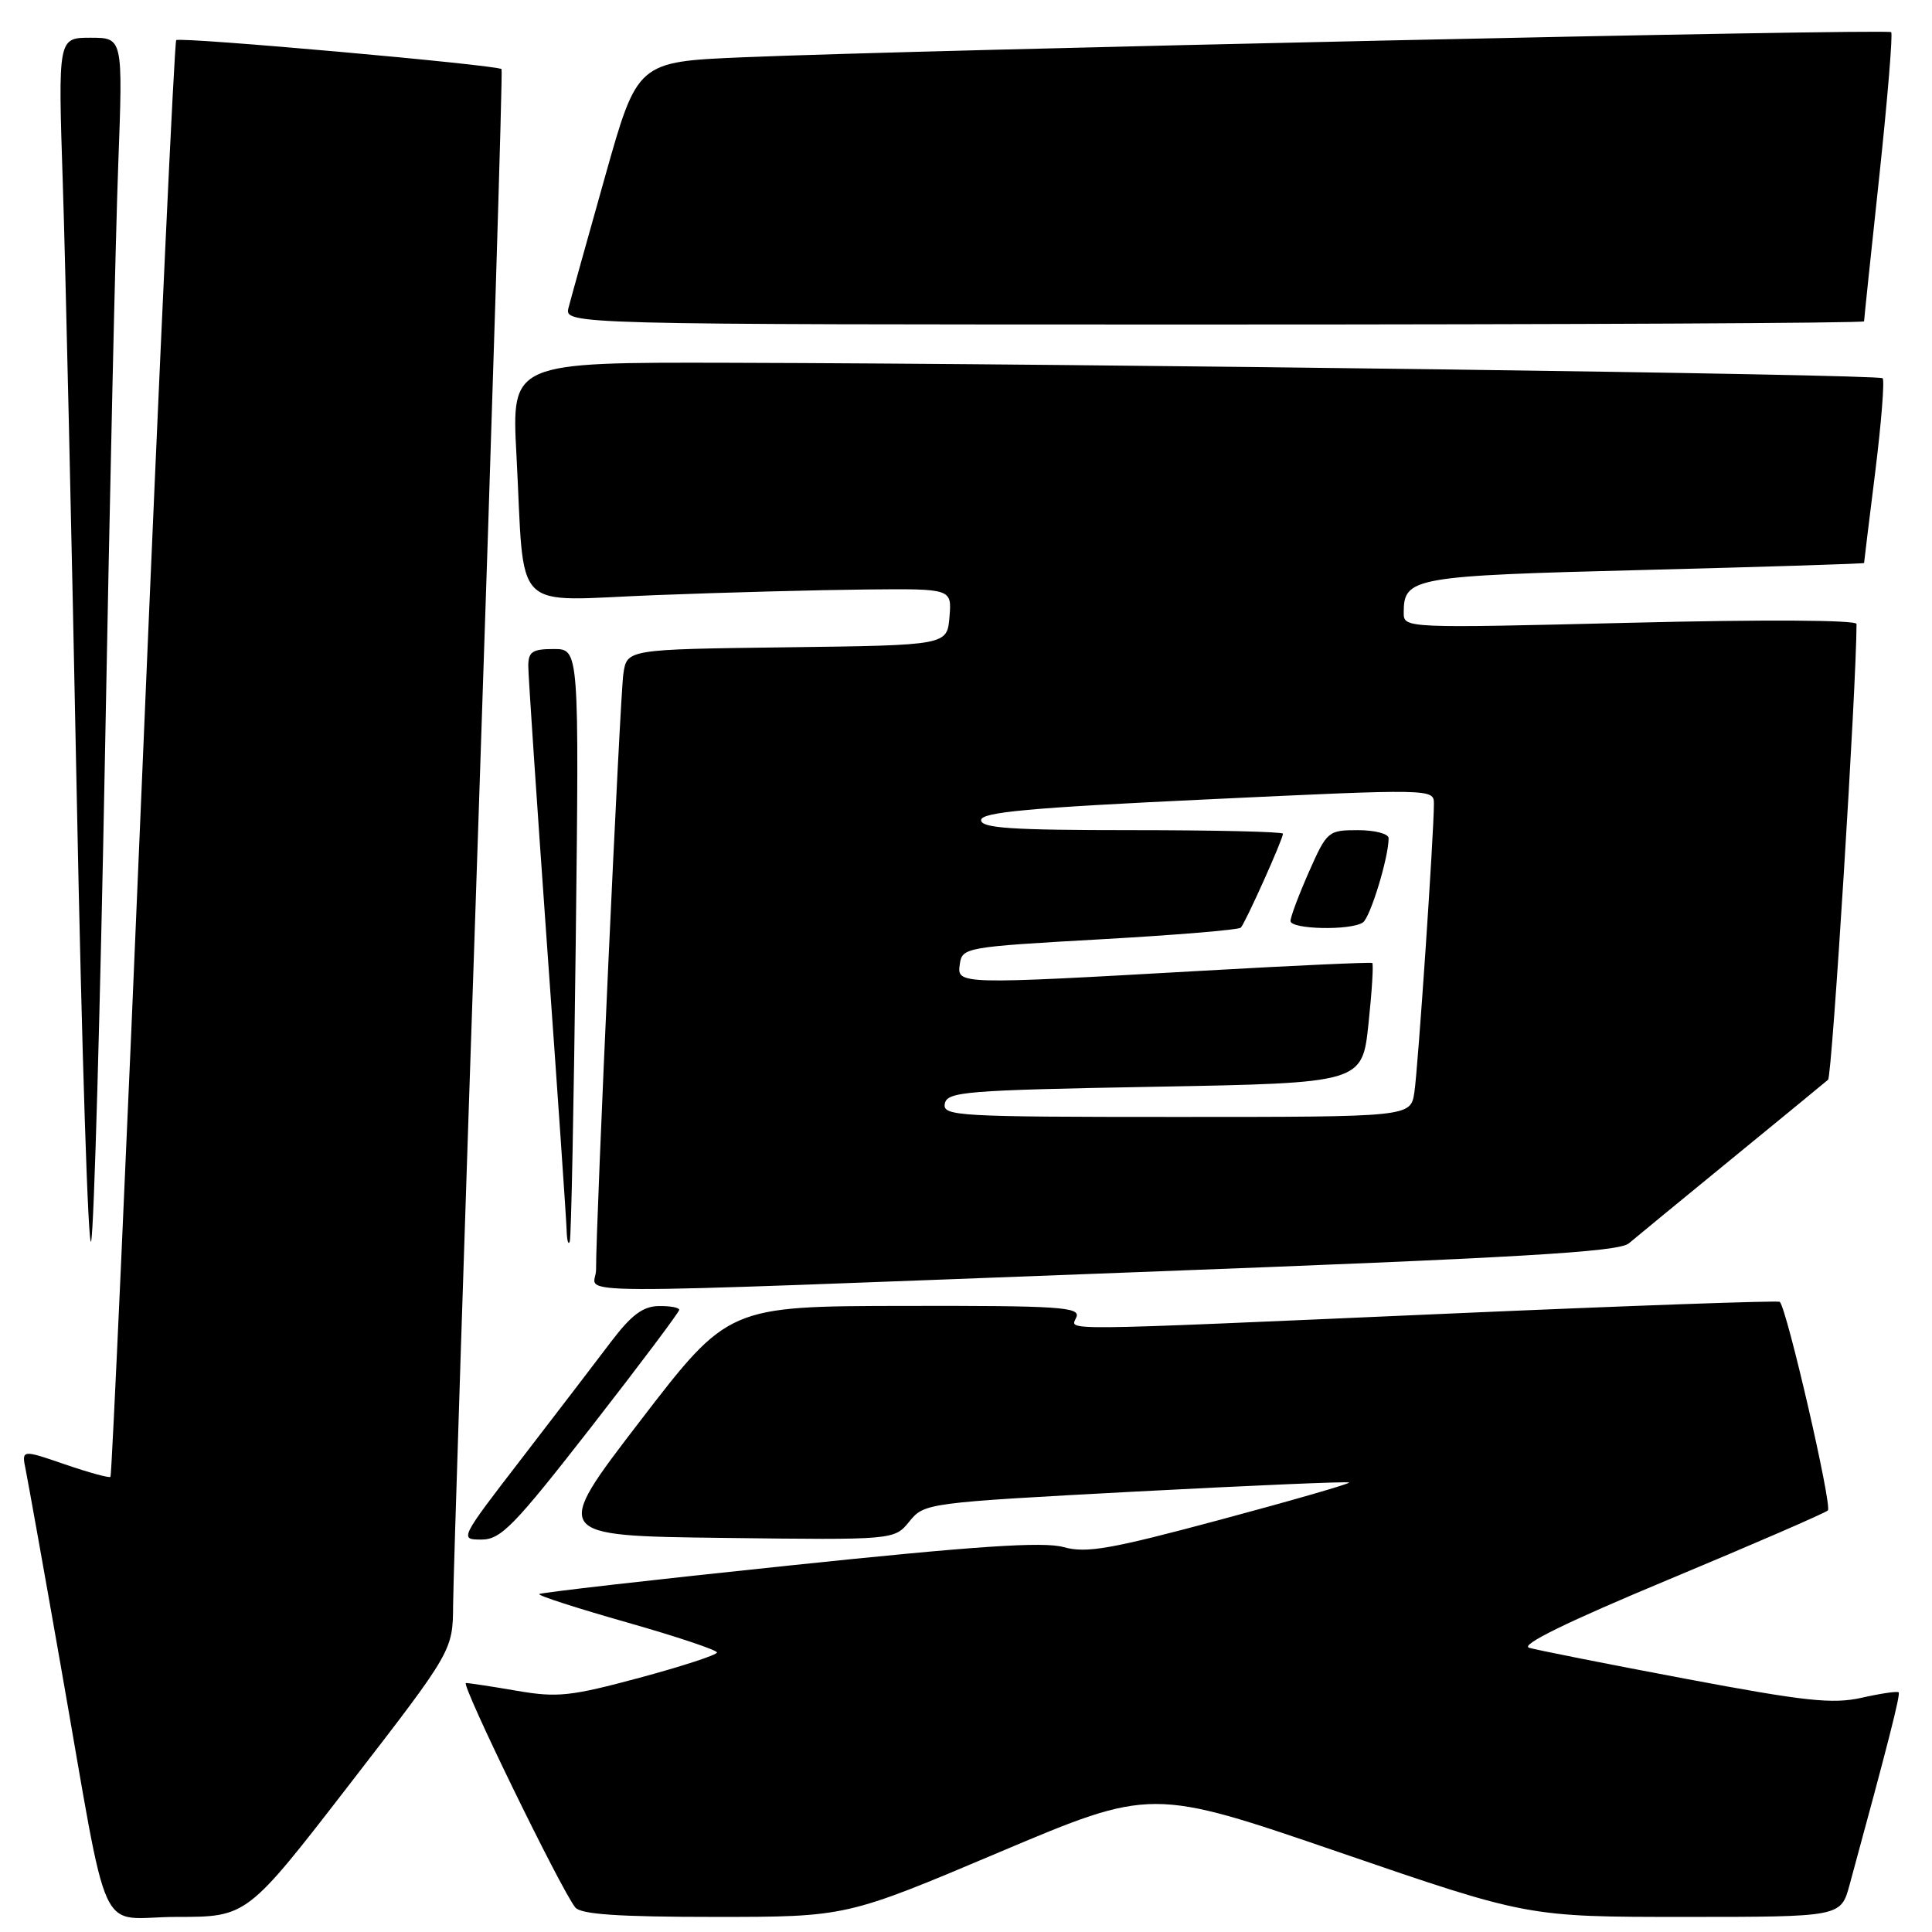 <?xml version="1.0" encoding="UTF-8" standalone="no"?>
<!DOCTYPE svg PUBLIC "-//W3C//DTD SVG 1.1//EN" "http://www.w3.org/Graphics/SVG/1.1/DTD/svg11.dtd" >
<svg xmlns="http://www.w3.org/2000/svg" xmlns:xlink="http://www.w3.org/1999/xlink" version="1.1" viewBox="0 0 256 256">
 <g >
 <path fill="currentColor"
d=" M 46.37 236.36 C 60.00 218.72 60.00 218.72 60.04 212.61 C 60.06 209.25 61.58 162.18 63.42 108.00 C 65.25 53.82 66.62 9.35 66.46 9.16 C 65.97 8.61 23.82 4.85 23.35 5.32 C 23.11 5.56 21.12 48.42 18.93 100.57 C 16.75 152.71 14.81 195.52 14.64 195.69 C 14.47 195.86 11.75 195.12 8.59 194.03 C 2.85 192.06 2.85 192.06 3.41 194.78 C 3.71 196.28 5.79 207.85 8.01 220.50 C 14.69 258.40 12.66 254.00 23.44 254.00 C 32.74 254.00 32.74 254.00 46.37 236.36 Z  M 132.36 245.45 C 152.58 236.90 152.58 236.90 177.50 245.45 C 202.42 254.00 202.42 254.00 223.17 254.00 C 243.92 254.00 243.92 254.00 245.08 249.75 C 250.16 231.12 251.85 224.51 251.58 224.24 C 251.41 224.07 249.21 224.39 246.69 224.96 C 242.82 225.82 239.24 225.44 223.31 222.44 C 212.96 220.49 203.65 218.64 202.62 218.34 C 201.38 217.97 207.66 214.90 221.12 209.29 C 232.33 204.61 241.82 200.50 242.20 200.14 C 242.81 199.59 236.79 173.46 235.83 172.50 C 235.64 172.31 215.91 173.01 191.99 174.06 C 138.44 176.40 141.92 176.37 142.64 174.50 C 143.14 173.19 140.22 173.00 119.86 173.04 C 96.50 173.08 96.50 173.08 84.82 188.29 C 73.14 203.50 73.14 203.50 95.82 203.78 C 118.50 204.06 118.50 204.06 120.50 201.60 C 122.48 199.16 122.77 199.12 150.49 197.64 C 165.89 196.83 178.62 196.28 178.77 196.44 C 178.92 196.59 171.28 198.80 161.77 201.35 C 147.13 205.28 143.96 205.84 140.93 205.00 C 138.25 204.25 129.31 204.85 104.58 207.44 C 86.55 209.32 71.64 211.03 71.45 211.22 C 71.25 211.42 76.47 213.10 83.05 214.97 C 89.62 216.84 95.00 218.64 95.00 218.96 C 95.00 219.29 90.39 220.79 84.75 222.31 C 75.62 224.77 73.85 224.96 68.50 224.04 C 65.20 223.47 62.16 223.01 61.74 223.01 C 60.99 223.00 74.33 250.40 76.23 252.75 C 76.97 253.66 81.94 254.00 94.70 254.00 C 112.15 254.00 112.15 254.00 132.36 245.45 Z  M 78.36 189.06 C 84.76 180.84 90.00 173.86 90.00 173.56 C 90.00 173.25 88.76 173.03 87.25 173.06 C 85.18 173.10 83.63 174.27 80.95 177.81 C 79.00 180.39 73.68 187.34 69.13 193.25 C 60.91 203.92 60.87 204.00 63.78 204.00 C 66.37 204.00 68.06 202.27 78.36 189.06 Z  M 150.83 168.56 C 201.44 166.65 214.49 165.89 215.83 164.75 C 216.75 163.97 222.90 158.92 229.50 153.52 C 236.10 148.12 241.83 143.42 242.23 143.07 C 242.76 142.61 246.00 90.74 246.00 82.68 C 246.00 82.15 233.75 82.08 216.00 82.52 C 186.16 83.25 186.00 83.24 186.00 81.20 C 186.00 76.50 187.12 76.30 217.94 75.52 C 233.92 75.11 247.00 74.70 247.00 74.60 C 247.00 74.50 247.66 69.07 248.48 62.52 C 249.29 55.98 249.73 50.40 249.46 50.12 C 248.93 49.59 144.58 48.19 96.64 48.07 C 67.78 48.00 67.78 48.00 68.43 60.25 C 69.57 81.71 67.49 79.60 86.79 78.86 C 95.98 78.50 108.59 78.17 114.81 78.11 C 126.12 78.00 126.12 78.00 125.81 81.75 C 125.50 85.50 125.50 85.50 104.29 85.77 C 83.08 86.04 83.08 86.04 82.60 89.27 C 82.15 92.28 78.95 162.19 78.98 168.25 C 79.00 171.62 70.79 171.58 150.83 168.56 Z  M 13.91 100.00 C 14.53 66.17 15.32 30.96 15.67 21.75 C 16.29 5.00 16.29 5.00 11.99 5.00 C 7.69 5.00 7.69 5.00 8.32 24.25 C 8.67 34.84 9.50 71.38 10.17 105.46 C 10.84 139.54 11.70 166.09 12.08 164.46 C 12.46 162.83 13.28 133.82 13.91 100.00 Z  M 76.29 124.75 C 76.74 86.00 76.74 86.00 73.37 86.00 C 70.54 86.00 70.00 86.36 70.00 88.25 C 70.00 89.49 71.13 106.24 72.50 125.49 C 73.88 144.73 75.04 161.60 75.08 162.99 C 75.12 164.37 75.31 165.05 75.50 164.50 C 75.69 163.95 76.04 146.06 76.29 124.75 Z  M 247.00 42.58 C 247.00 42.34 247.90 33.72 249.01 23.42 C 250.11 13.11 250.82 4.49 250.59 4.26 C 250.12 3.79 121.54 6.61 98.48 7.59 C 84.46 8.18 84.46 8.18 80.19 23.34 C 77.84 31.68 75.66 39.51 75.34 40.75 C 74.77 43.00 74.77 43.00 160.88 43.00 C 208.25 43.00 247.00 42.81 247.00 42.58 Z  M 125.19 146.25 C 125.50 144.65 127.86 144.46 153.01 144.00 C 180.50 143.50 180.50 143.50 181.33 135.67 C 181.79 131.36 182.01 127.73 181.83 127.60 C 181.65 127.48 171.60 127.93 159.50 128.62 C 126.83 130.47 126.79 130.47 127.18 127.75 C 127.49 125.55 127.94 125.47 145.70 124.47 C 155.70 123.91 164.13 123.21 164.41 122.92 C 165.00 122.33 170.00 111.20 170.00 110.47 C 170.00 110.21 161.00 110.00 150.00 110.00 C 134.00 110.00 130.00 109.73 130.00 108.67 C 130.00 107.62 136.37 107.03 160.00 105.92 C 189.71 104.51 190.00 104.52 190.00 106.48 C 190.00 110.50 187.89 141.61 187.41 144.75 C 186.91 148.00 186.91 148.00 155.88 148.00 C 126.87 148.00 124.88 147.89 125.19 146.25 Z  M 180.59 122.23 C 181.57 121.57 184.00 113.62 184.00 111.06 C 184.00 110.48 182.18 110.00 179.94 110.00 C 175.99 110.00 175.83 110.13 173.44 115.53 C 172.10 118.57 171.00 121.49 171.00 122.03 C 171.00 123.15 178.97 123.33 180.59 122.23 Z "/>
</g>
</svg>